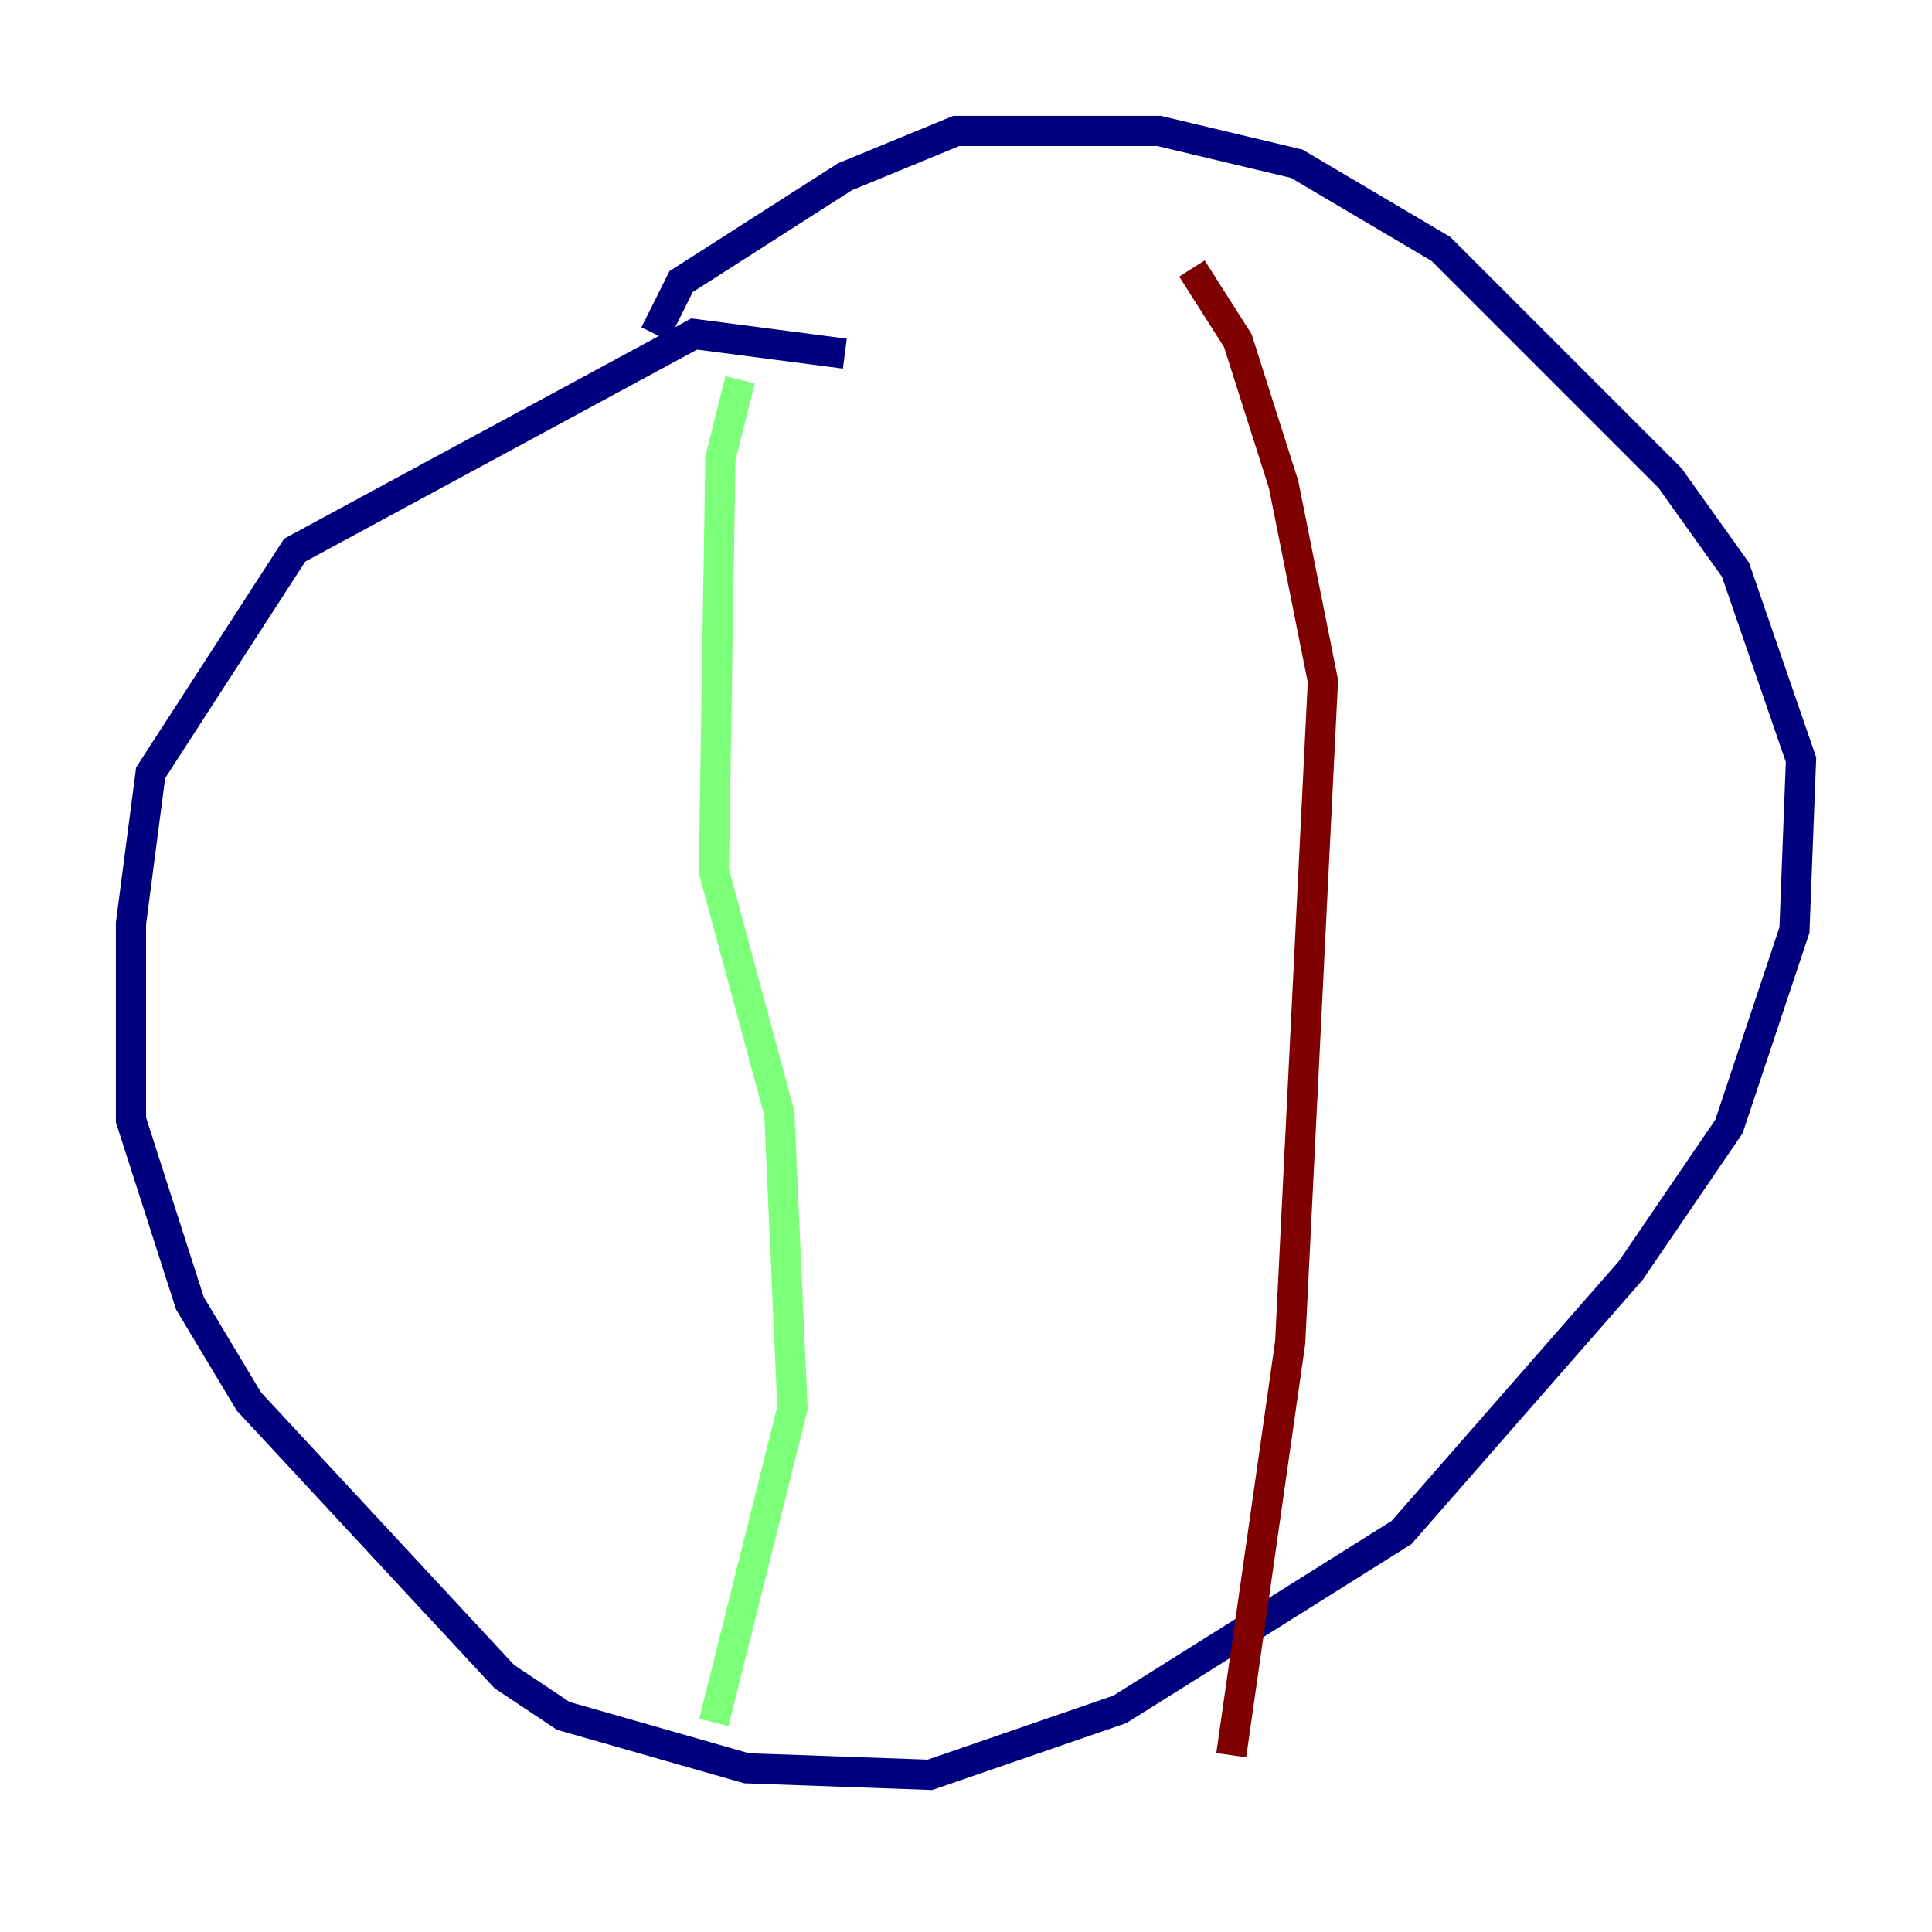 <?xml version="1.0" encoding="utf-8" ?>
<svg baseProfile="tiny" height="128" version="1.2" viewBox="0,0,128,128" width="128" xmlns="http://www.w3.org/2000/svg" xmlns:ev="http://www.w3.org/2001/xml-events" xmlns:xlink="http://www.w3.org/1999/xlink"><defs /><polyline fill="none" points="55.973,23.43 45.993,22.129 19.525,36.447 9.98,51.2 8.678,61.18 8.678,74.197 12.583,86.346 16.488,92.854 33.41,111.078 37.315,113.681 49.464,117.153 61.614,117.586 74.197,113.248 92.854,101.532 108.041,84.176 114.549,74.63 118.888,61.614 119.322,50.332 114.983,37.749 110.644,31.675 95.458,16.488 85.912,10.848 76.8,8.678 63.349,8.678 55.973,11.715 45.125,18.658 43.39,22.129" stroke="#00007f" stroke-width="2" /><polyline fill="none" points="49.031,25.166 47.729,30.373 47.295,57.709 51.634,73.763 52.502,93.288 47.295,114.115" stroke="#7cff79" stroke-width="2" /><polyline fill="none" points="78.969,17.79 82.007,22.563 85.044,32.108 87.647,45.125 85.478,88.949 81.573,116.285" stroke="#7f0000" stroke-width="2" /></svg>